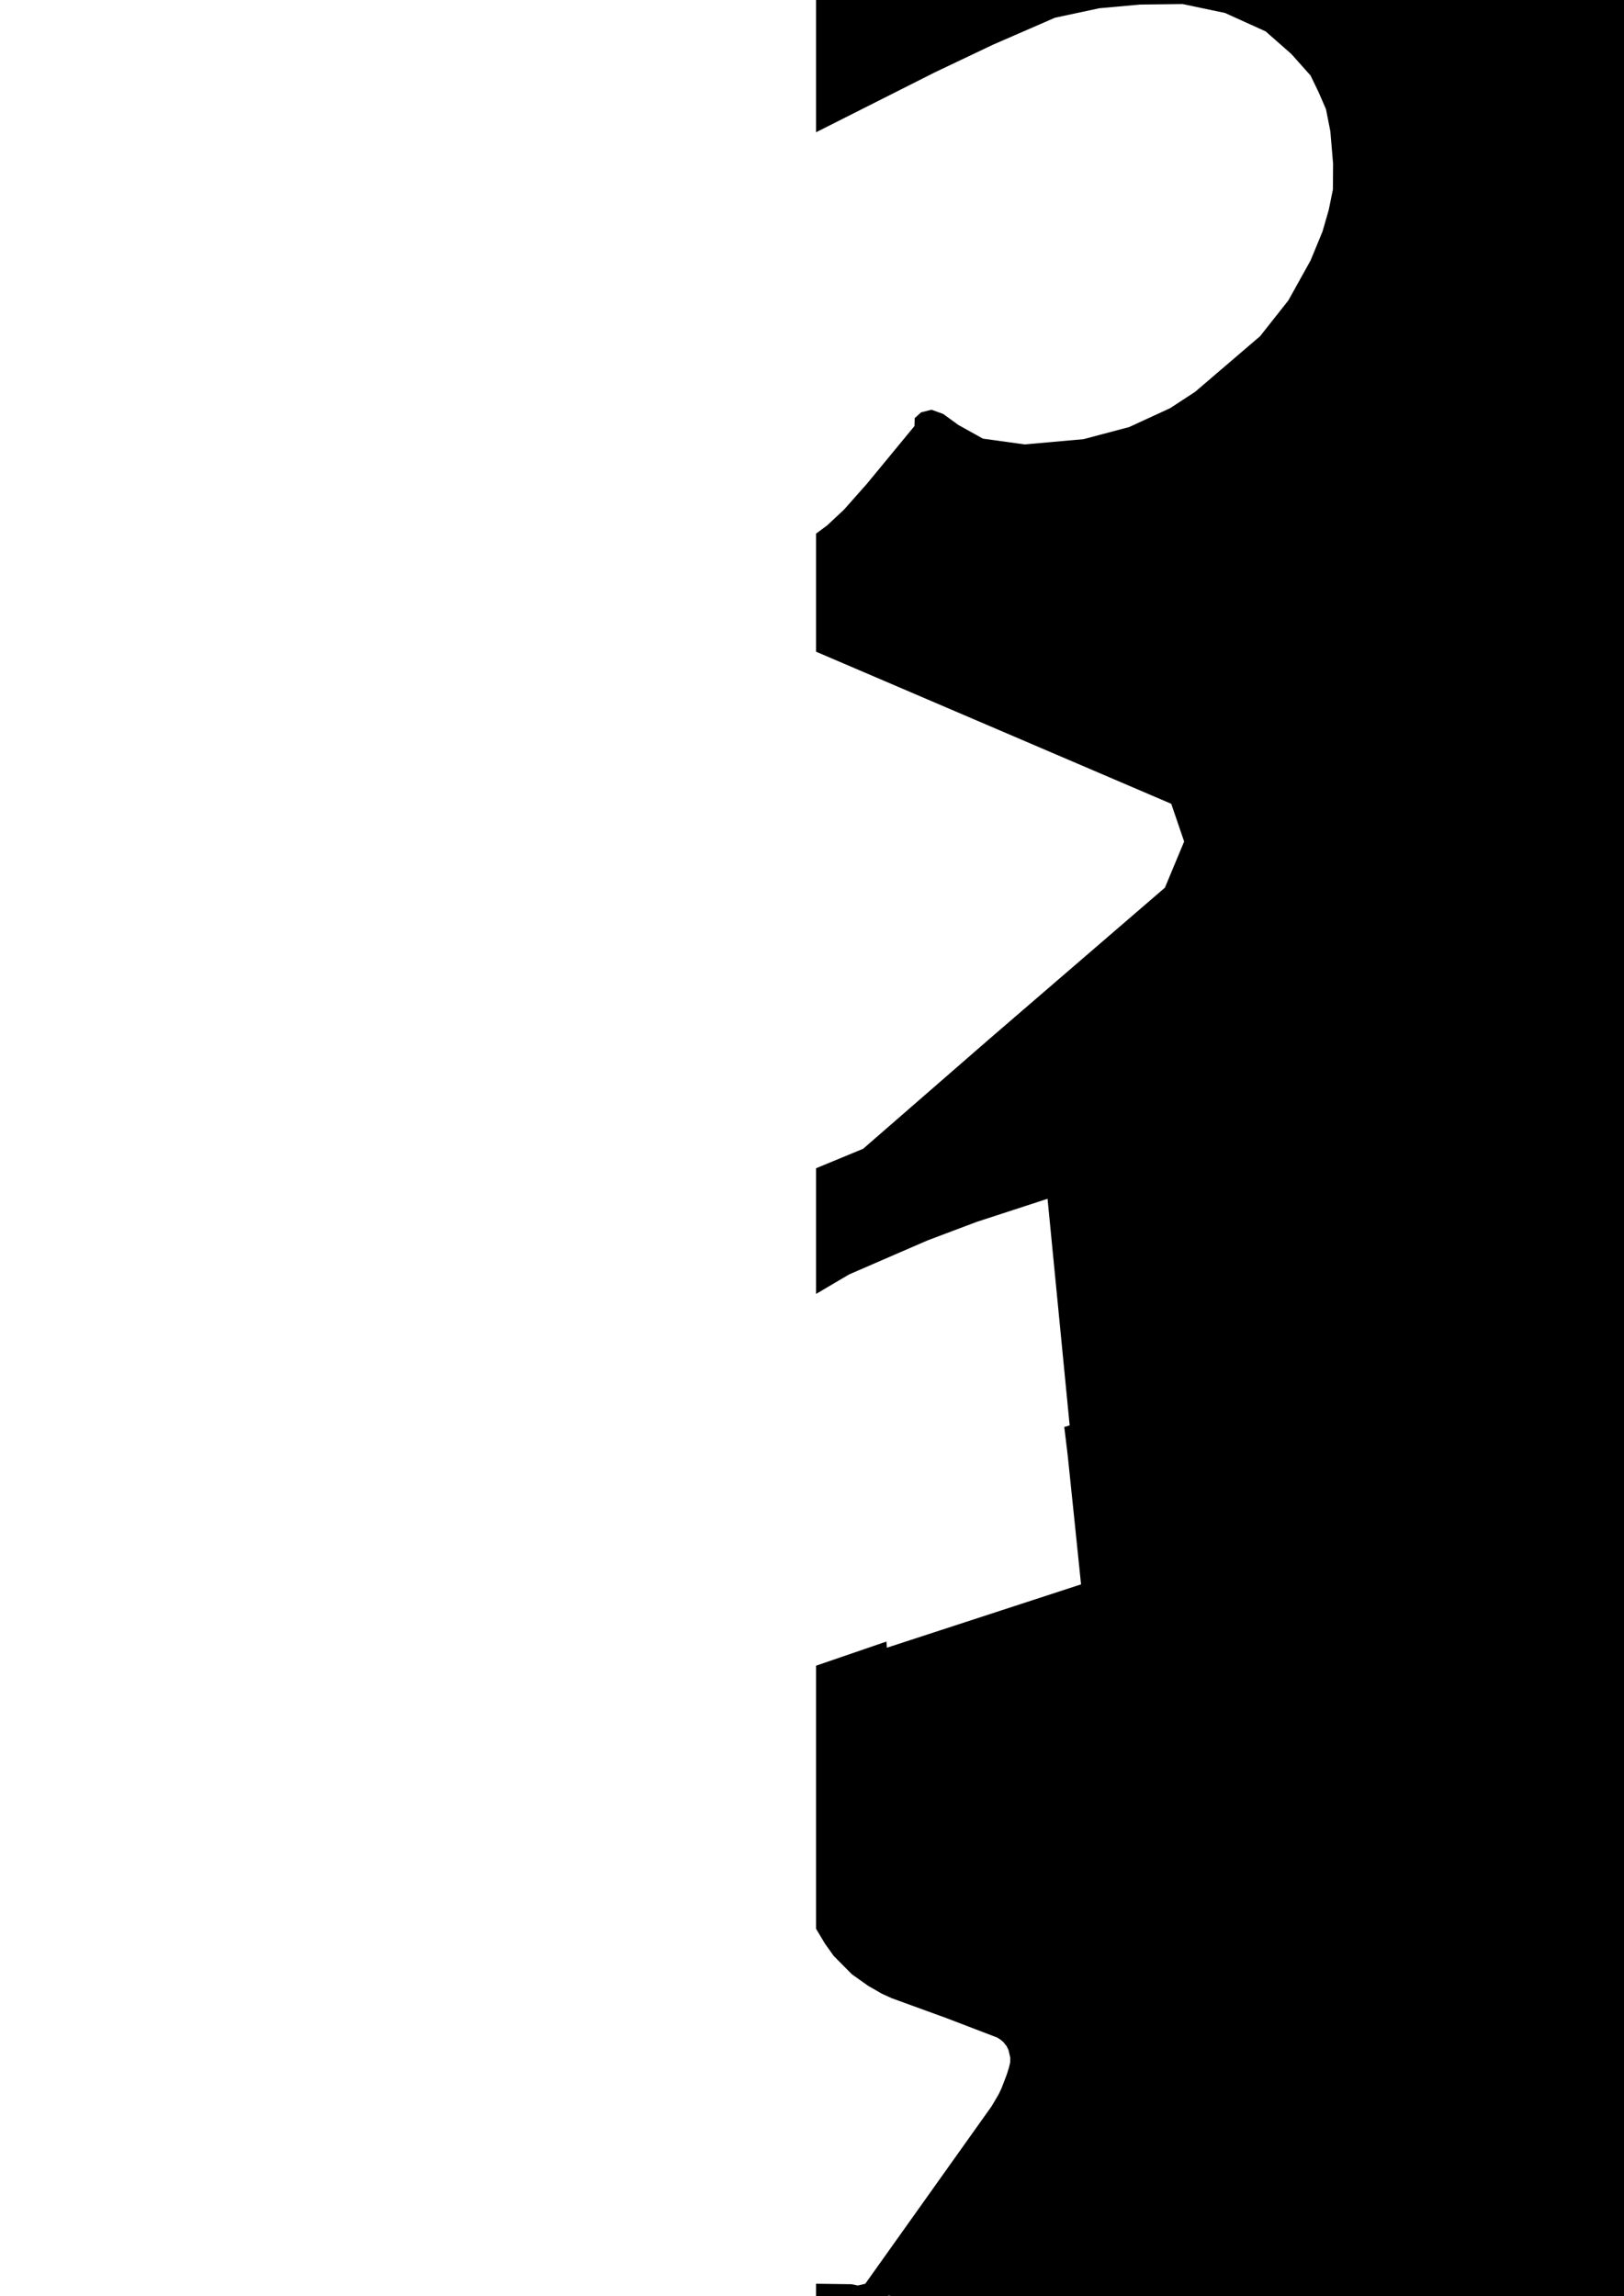 <svg xmlns="http://www.w3.org/2000/svg" version="1.1" width="800px" height="1131px">
  <polygon class="bin" points="800.0,1131.0 800.0,0.0 402.0,0.0 402.0,65.148 460.497,35.643 489.341,21.93 519.696,8.726 541.503,4.07 561.577,2.255 582.561,2.0 603.465,6.395 623.461,15.459 636.118,26.586 645.589,37.197 649.473,45.223 653.189,53.764 655.339,64.63 656.695,80.681 656.602,93.363 654.536,103.458 651.469,114.07 645.594,128.305 634.658,147.974 620.752,165.579 588.706,193.012 576.422,201.038 556.214,210.356 533.715,216.312 504.757,218.898 484.198,216.05 472.104,209.318 464.621,203.885 458.866,201.815 453.719,203.108 450.593,205.955 450.483,209.84 445.246,216.197 434.526,229.21 427.023,238.312 415.788,250.993 407.487,258.758 402.0,262.839 402.0,320.991 576.966,395.904 583.323,414.492 573.846,437.219 486.939,512.109 465.067,531.137 425.189,565.825 402.0,575.418 402.0,637.312 418.315,627.694 456.947,610.941 478.431,602.849 481.208,601.804 499.277,595.915 516.034,590.451 526.923,702.051 524.272,702.879 525.939,716.632 526.19,719.039 529.149,747.494 532.532,780.369 436.89,811.575 436.664,808.532 402.0,820.423 402.0,949.999 406.337,957.264 410.68,963.371 419.664,972.434 427.702,978.133 434.484,982.024 439.28,984.208 466.092,993.958 491.323,1003.619 492.995,1004.721 494.314,1005.867 495.844,1007.778 496.822,1009.79 497.68,1013.579 497.638,1015.738 497.006,1018.444 495.929,1021.851 494.64,1025.22 493.372,1028.525 492.009,1031.404 490.367,1034.225 488.513,1037.371 426.255,1124.84 422.581,1125.706 419.485,1125.075 402.0,1124.844 402.0,1131.0 436.625,1131.0 437.891,1130.706 439.725,1131.0 800.0,1131.0 "/>
  <polygon  points="1.0,1152.933 72.355,1153.194 75.699,1140.919 118.722,1132.0 112.634,1172.192 89.574,1245.974 83.24,1268.072 18.561,1263.844 1.0,1152.933 "/>
  <polygon  points="118.722,1132.0 "/>
  <polygon  points="118.722,1132.0 "/>
  <polygon  points="120.455,1137.087 118.722,1134.878 121.585,1132.796 122.655,1132.0 124.411,1134.152 120.455,1137.087 "/>
  <polygon  points="131.392,1138.501 124.411,1134.636 126.811,1132.0 133.835,1135.795 131.392,1138.501 "/>
  <polygon  points="133.835,1133.923 135.151,1132.745 135.965,1132.0 144.628,1139.386 143.924,1140.029 142.368,1141.423 133.835,1133.923 "/>
  <polygon  points="145.767,1167.634 144.628,1167.844 147.672,1132.217 148.813,1132.0 145.767,1167.634 "/>
  <polygon  points="148.813,1134.388 152.603,1132.0 157.689,1140.515 153.899,1142.904 148.813,1134.388 "/>
  <polygon  points="167.893,1137.876 168.551,1138.341 164.925,1141.702 157.689,1136.291 159.5,1132.0 160.262,1132.611 167.893,1137.876 "/>
  <polygon  points="169.881,1132.0 180.004,1132.388 191.293,1132.86 198.447,1133.503 204.308,1134.4 214.034,1136.565 216.006,1136.96 226.875,1140.443 236.082,1143.767 242.597,1147.097 249.148,1150.134 252.644,1151.974 250.296,1154.814 252.546,1156.005 248.096,1160.895 246.524,1159.602 246.045,1160.061 246.45,1163.442 251.434,1165.333 297.893,1198.781 298.401,1200.048 298.034,1202.155 297.129,1205.256 296.28,1206.733 289.869,1210.178 261.789,1215.883 219.004,1226.294 214.206,1228.968 209.997,1224.046 199.503,1197.303 185.406,1163.238 178.92,1146.352 178.333,1141.984 170.852,1141.634 168.551,1141.704 169.881,1132.0 "/>
  <polygon  points="298.401,1138.68 308.16,1137.629 309.213,1132.0 299.458,1133.057 298.401,1138.68 "/>
  <polygon  points="309.213,1144.36 312.397,1143.94 314.338,1143.679 315.812,1134.203 316.156,1132.0 314.089,1132.28 311.047,1132.681 309.213,1144.36 "/>
  <polygon  points="326.54,1135.006 327.14,1136.057 327.803,1137.191 319.156,1142.668 316.156,1137.363 324.808,1132.0 326.54,1135.006 "/>
  <polygon  points="327.803,1140.658 332.892,1143.682 340.966,1134.839 335.515,1132.0 327.803,1140.658 "/>
  <polygon  points="352.665,1132.0 349.608,1134.515 342.256,1132.484 340.966,1134.808 344.753,1135.973 343.54,1139.297 348.957,1143.454 353.914,1138.73 350.995,1136.552 354.344,1133.299 353.556,1132.7 352.665,1132.0 "/>
  <polygon  points="366.758,1139.044 358.454,1144.476 354.344,1137.248 362.871,1132.0 366.758,1139.044 "/>
  <polygon  points="371.135,1132.0 382.351,1138.857 378.801,1143.722 369.605,1138.526 366.758,1136.24 371.135,1132.0 "/>
  <polygon  points="391.424,1132.0 384.48,1139.539 382.351,1141.831 387.937,1145.346 388.705,1144.518 397.032,1135.477 392.863,1132.891 391.424,1132.0 "/>
  <polygon  points="485.873,1133.891 487.108,1135.522 499.363,1179.075 498.713,1180.228 497.762,1180.98 465.626,1195.442 439.223,1207.377 399.779,1225.062 397.032,1215.363 404.803,1192.869 405.431,1191.723 406.568,1190.679 429.098,1180.668 430.158,1179.521 430.614,1178.241 424.486,1155.525 476.539,1132.108 478.89,1132.0 481.823,1132.21 484.094,1132.898 485.873,1133.891 "/>
  <polygon  points="516.838,1137.036 515.698,1132.0 499.363,1139.106 500.611,1143.951 516.838,1137.036 "/>
  <polygon  points="516.838,1140.075 517.594,1135.572 524.377,1134.732 524.615,1133.325 535.332,1132.0 534.341,1137.916 516.838,1140.075 "/>
  <polygon  points="535.332,1145.146 537.646,1147.005 538.618,1147.839 554.663,1135.215 550.409,1132.0 535.332,1145.146 "/>
  <polygon  points="556.424,1133.242 559.903,1132.809 564.772,1132.172 566.055,1132.0 564.24,1142.544 559.397,1143.162 554.663,1143.747 556.424,1133.242 "/>
  <polygon  points="577.517,1132.0 574.544,1144.003 566.055,1144.499 569.02,1132.503 577.517,1132.0 "/>
  <polygon  points="592.791,1138.802 593.282,1135.726 593.633,1134.07 593.958,1132.0 578.576,1134.019 578.353,1135.452 577.517,1140.809 592.791,1138.802 "/>
  <polygon  points="593.958,1140.123 599.09,1148.972 603.701,1146.598 603.326,1141.804 605.909,1135.673 606.24,1134.636 608.307,1133.681 607.797,1132.0 601.593,1133.744 601.296,1135.476 599.038,1137.093 594.436,1138.837 593.958,1140.123 "/>
  <polygon  points="623.567,1145.632 618.996,1149.191 613.411,1143.703 609.077,1136.603 608.307,1134.655 614.022,1132.0 616.723,1136.871 620.28,1141.85 623.567,1145.632 "/>
  <polygon  points="667.28,1132.0 714.602,1186.888 664.347,1221.708 634.093,1242.624 623.567,1202.76 636.809,1197.021 651.331,1190.722 666.209,1184.271 673.898,1180.94 660.025,1135.802 667.28,1132.0 "/>
  <polygon  points="729.495,1137.558 728.254,1138.908 720.628,1146.262 714.602,1141.589 716.131,1140.118 714.604,1138.934 721.706,1132.0 724.364,1134.063 726.762,1135.616 729.495,1137.558 "/>
  <polygon  points="731.503,1134.446 735.395,1132.0 742.178,1143.432 743.443,1145.559 731.949,1152.782 729.875,1149.292 729.495,1148.648 737.102,1143.872 735.75,1141.592 734.287,1139.133 732.981,1136.923 731.503,1134.446 "/>
  <polygon  points="753.789,1150.687 751.654,1156.761 750.673,1155.659 748.268,1152.686 744.445,1145.192 743.638,1140.926 743.443,1136.272 748.569,1132.0 748.505,1134.394 748.618,1137.113 748.957,1139.564 749.794,1142.41 750.909,1145.708 753.789,1150.687 "/>
  <polygon  points="753.789,1135.776 763.583,1132.0 765.78,1143.526 755.985,1147.321 753.789,1135.776 "/>
  <polygon  points="766.872,1135.783 765.78,1140.368 784.947,1139.114 785.326,1137.521 785.774,1135.643 786.201,1133.866 786.646,1132.0 771.446,1132.993 770.844,1135.522 766.872,1135.783 "/>
  <polygon  points="7.75,1285.606 0.0,1272.377 7.489,1268.072 14.626,1281.148 7.75,1285.606 "/>
  <polygon  points="33.187,1268.072 34.95,1271.148 36.299,1273.505 18.594,1284.517 15.626,1279.007 20.603,1275.912 33.187,1268.072 "/>
  <polygon  points="36.299,1272.86 54.848,1268.072 54.842,1275.572 38.372,1279.972 36.299,1272.86 "/>
  <polygon  points="54.848,1312.848 61.689,1300.941 87.557,1307.41 97.84,1289.034 70.297,1282.564 77.956,1268.072 147.816,1284.634 122.551,1329.155 54.848,1312.848 "/>
  <polygon  points="150.764,1268.072 147.816,1270.485 150.413,1272.713 153.575,1275.437 161.548,1285.681 164.84,1289.908 167.548,1288.004 168.508,1282.415 163.077,1278.162 161.748,1277.373 162.313,1276.921 150.764,1268.072 "/>
  <polygon  points="174.134,1292.074 177.029,1268.072 172.353,1268.817 170.603,1269.097 169.43,1278.822 170.23,1278.694 168.508,1292.972 174.134,1292.074 "/>
  <polygon  points="183.674,1268.499 184.579,1268.384 185.084,1268.32 185.693,1268.237 187.026,1268.072 184.972,1281.89 182.527,1297.893 177.029,1298.651 178.274,1290.933 179.925,1290.717 180.279,1288.532 178.628,1288.749 179.865,1281.088 181.372,1280.897 181.687,1278.968 179.799,1279.21 180.765,1273.224 182.959,1272.937 183.674,1268.499 "/>
  <polygon  points="218.51,1271.924 188.572,1294.514 187.026,1292.667 199.684,1283.117 199.023,1282.334 198,1281.118 215.287,1268.072 216.315,1269.307 218.51,1271.924 "/>
  <polygon  points="228.456,1282.474 233.247,1268.257 222.228,1268.072 218.51,1279.106 221.358,1279.151 220.282,1282.34 228.456,1282.474 "/>
  <polygon  points="247.349,1268.199 240.661,1268.072 233.247,1291.152 239.497,1291.477 247.349,1268.199 "/>
  <polygon  points="259.623,1268.072 256.525,1285.397 247.349,1286.454 250.44,1269.129 259.623,1268.072 "/>
  <polygon  points="278.362,1277.866 279.173,1268.072 274.028,1269.326 273.793,1275.637 271.694,1278.191 271.884,1275.746 260.443,1277.433 259.886,1283.84 259.623,1285.693 269.962,1284.228 278.362,1277.866 "/>
  <polygon  points="313.772,1336.969 339.721,1271.225 306.203,1268.072 279.173,1334.351 313.772,1336.969 "/>
  <polygon  points="348.03,1286.107 359.985,1274.845 357.426,1273.197 354.086,1276.316 351.312,1274.037 354.647,1270.918 350.697,1268.072 348.361,1270.472 344.179,1274.438 339.721,1278.761 348.03,1286.107 "/>
  <polygon  points="378.997,1268.072 379.811,1276.586 360.626,1282.387 359.985,1274.281 378.997,1268.072 "/>
  <polygon  points="381.671,1282.296 379.811,1289.574 380.543,1290.675 390.863,1282.895 393.778,1280.666 394.133,1280.399 397.137,1278.036 397.475,1277.744 400.244,1275.579 404.854,1272.077 401.432,1268.976 400.252,1268.072 386.435,1278.654 381.671,1282.296 "/>
  <polygon  points="424.544,1293.623 417.981,1294.298 413.585,1291.025 408.1,1283.862 405.474,1275.006 404.854,1268.072 411.232,1271.478 411.765,1277.049 415.735,1284.002 420.687,1289.42 424.544,1293.623 "/>
  <polygon  points="432.067,1268.072 444.986,1274.393 441.046,1279.034 429.514,1283.503 428.387,1278.187 425.213,1279.282 424.544,1275.66 425.451,1273.973 432.067,1268.072 "/>
  <polygon  points="446.69,1270.53 444.986,1279.845 464.429,1277.515 465.892,1268.072 446.69,1270.53 "/>
  <polygon  points="487.449,1272.682 485.25,1275.082 481.76,1278.89 476.418,1284.71 473.708,1287.67 473.4,1288.002 465.892,1283.379 466.392,1282.838 468.911,1280.087 477.743,1270.46 479.933,1268.072 485.254,1271.338 487.449,1272.682 "/>
  <polygon  points="487.449,1292.089 487.543,1296.037 494.323,1294.381 500.156,1291.484 506.145,1285.276 509.855,1277.826 509.858,1270.791 508.317,1268.072 503.539,1269.778 503.822,1272.624 504.271,1275.598 503.444,1279.087 502.421,1282.519 498.647,1285.62 494.962,1288.211 491.161,1290.281 487.449,1292.089 "/>
  <polygon  points="528.006,1269.798 509.858,1348.119 534.458,1346.393 552.606,1268.072 528.006,1269.798 "/>
  <polygon  points="559.707,1268.072 577.911,1280.119 574.527,1283.908 571.679,1281.864 570.69,1282.864 564.348,1278.037 559.323,1282.896 552.606,1278.005 555.095,1275.497 553.505,1274.357 559.707,1268.072 "/>
  <polygon  points="593.768,1268.072 588.362,1268.072 577.911,1297.856 584.851,1297.595 588.035,1287.796 592.727,1273.356 593.768,1268.072 "/>
  <polygon  points="609.959,1268.072 614.806,1277.038 612.822,1278.254 600.802,1286.29 598.744,1287.659 593.768,1278.904 609.959,1268.072 "/>
  <polygon  points="631.733,1268.072 638.69,1274.063 620.835,1290.045 614.806,1287.161 627.99,1271.548 631.733,1268.072 "/>
  <polygon  points="638.69,1273.511 643.758,1268.072 649.51,1268.454 654.015,1285.56 648.398,1284.783 643.841,1290.355 638.69,1273.511 "/>
  <polygon  points="669.542,1285.436 655.223,1283.571 658.945,1275.541 654.015,1274.904 655.982,1270.664 662.6,1271.523 664.201,1268.072 666.439,1268.365 665.88,1269.568 671.25,1270.262 667.922,1277.445 672.939,1278.101 669.542,1285.436 "/>
  <polygon  points="673.928,1271.594 672.939,1275.473 710.549,1273.46 711.63,1268.072 674.288,1269.728 673.928,1271.594 "/>
  <polygon  points="711.63,1278.042 713.287,1280.175 714.461,1281.391 715.595,1282.569 718.819,1286.549 721.294,1284.69 721.044,1284.397 722.774,1283.098 723.004,1283.372 731.603,1276.916 732.343,1277.813 737.75,1273.751 734.9,1270.281 729.39,1274.42 724.682,1268.072 711.63,1278.042 "/>
  <polygon  points="32.956,1365.304 27.974,1393.001 22.936,1397.655 3.15,1400.628 1.229,1400.304 0.0,1398.686 3.862,1377.739 5.579,1373.664 7.307,1369.977 10.318,1365.775 13.664,1361.827 17.338,1358.402 21.16,1355.365 25.164,1353.098 29.096,1351.481 34.049,1350.385 39.121,1349.8 44.178,1349.475 49.145,1349.22 53.736,1349.475 58.379,1349.8 72.452,1348.119 75.524,1348.768 78.564,1350.188 80.387,1352.13 81.838,1354.588 81.278,1358.383 78.503,1358.765 69.19,1359.923 69.786,1356.377 50.271,1358.809 49.504,1363.368 39.797,1364.571 32.956,1365.304 "/>
  <polygon  points="108.029,1348.119 106.151,1357.646 82.838,1360.818 84.255,1352.5 92.697,1350.297 107.189,1348.24 108.029,1348.119 "/>
  <polygon  points="116.23,1377.831 123.256,1374.66 115.374,1348.119 108.029,1351.704 116.23,1377.831 "/>
  <polygon  points="123.256,1357.353 133.871,1348.119 145.127,1359.168 134.5,1368.192 123.256,1357.353 "/>
  <polygon  points="145.127,1357.384 159.911,1348.119 164.197,1355.353 168.288,1352.787 170.003,1355.678 151.269,1367.439 145.127,1357.384 "/>
  <polygon  points="196.221,1351.5 191.5,1361.108 170.003,1357.727 174.729,1348.119 196.221,1351.5 "/>
  <polygon  points="208.734,1348.119 219.033,1355.525 220.504,1356.582 200.474,1376.668 196.221,1373.611 210.264,1359.524 202.75,1354.124 208.734,1348.119 "/>
  <polygon  points="243.079,1348.119 238.125,1349.87 220.504,1378.982 223.03,1382.026 229.065,1377.95 244.539,1350.125 243.079,1348.119 "/>
  <polygon  points="265.005,1349.756 265.263,1348.119 254.274,1349.08 244.539,1366.186 262.622,1364.015 263.664,1357.761 264.296,1354.003 265.005,1349.756 "/>
  <polygon  points="265.263,1424.831 269.913,1424.653 278.605,1424.309 284.633,1424.073 298.084,1375.469 301.515,1363.055 293.825,1348.119 285.624,1348.622 265.263,1424.831 "/>
  <polygon  points="316.844,1348.119 326.625,1356.825 303.187,1376.912 301.515,1375.448 316.844,1348.119 "/>
  <polygon  points="342.877,1371.639 341.949,1375.798 326.625,1377.983 326.895,1376.072 330.311,1352.189 330.588,1350.259 345.627,1348.119 345.79,1352.399 337.776,1353.532 337.552,1354.704 333.053,1355.265 331.401,1366.13 337.63,1365.27 336.475,1372.486 342.877,1371.639 "/>
  <polygon  points="345.79,1362.605 346.036,1365.356 377.994,1354.811 377.68,1352.06 374.908,1350.742 372.859,1349.768 369.143,1350.933 368.813,1348.119 353.641,1353.162 353.986,1355.913 349.914,1357.25 348.171,1359.396 345.79,1362.605 "/>
  <polygon  points="379.248,1380.553 381.622,1377.948 377.994,1375.745 403.176,1348.119 408.693,1351.468 381.137,1381.699 379.248,1380.553 "/>
  <polygon  points="419.099,1369.755 408.693,1363.368 412.997,1358.784 421.607,1349.38 422.747,1348.119 428.099,1351.366 433.058,1354.429 419.099,1369.755 "/>
  <polygon  points="435.903,1350.004 435.725,1350.271 433.058,1367.395 447.788,1365.281 449.888,1351.704 450.327,1348.119 446.364,1348.616 440.64,1349.38 435.903,1350.004 "/>
  <polygon  points="462.079,1348.119 460.414,1349.411 450.327,1358.077 452.333,1359.293 457.618,1362.585 466.363,1367.774 475.586,1357.427 462.079,1348.119 "/>
  <polygon  points="499.841,1354.416 500.276,1354.683 486.285,1370.029 475.586,1363.451 489.568,1348.119 499.841,1354.416 "/>
  <polygon  points="505.968,1364.153 534.798,1348.119 541.224,1361.192 541.801,1362.262 538.334,1378.595 542.171,1378.347 540.209,1386.561 507.457,1389.535 500.276,1390.184 503.726,1372.495 505.968,1364.153 "/>
  <polygon  points="555.583,1348.119 567.7,1359.04 562.806,1363.364 561.878,1362.53 558.427,1365.587 556.698,1364.026 551.636,1368.503 542.171,1359.976 555.583,1348.119 "/>
  <polygon  points="570.194,1350.335 567.7,1364.285 586.981,1362.07 589.476,1348.119 570.194,1350.335 "/>
  <polygon  points="606.612,1368.993 595.27,1374.241 589.476,1353.156 600.762,1348.119 606.612,1368.993 "/>
  <polygon  points="622.182,1348.119 606.612,1365.324 613.666,1369.31 615.247,1367.578 619.007,1369.895 632.7,1354.601 622.182,1348.119 "/>
  <polygon  points="635.053,1355.252 632.7,1369.952 652.961,1361.984 655.509,1348.119 635.053,1355.252 "/>
  <polygon  points="676.165,1350.188 655.509,1386.961 655.997,1386.75 662.703,1385.069 663.217,1385.057 663.745,1385.197 663.87,1385.687 684.639,1348.119 676.165,1350.188 "/>
  <polygon  points="699.159,1365.658 700.85,1365.531 704.789,1348.119 688.584,1349.342 686.098,1360.296 684.639,1366.753 688.127,1366.492 699.159,1365.658 "/>
  <polygon  points="742.468,1348.119 744.865,1357.039 730.576,1363.571 729.462,1359.204 713.814,1366.182 705.963,1369.926 704.789,1364.342 742.468,1348.119 "/>
  <polygon  points="0.0,1460.195 0.763,1461.201 5.613,1468.351 57.433,1451.459 54.508,1424.831 0.0,1460.195 "/>
  <polygon  points="72.549,1425.016 78.149,1424.831 64.028,1475.722 58.433,1475.906 72.549,1425.016 "/>
  <polygon  points="91.958,1424.831 78.149,1440.789 90.177,1447.462 103.986,1431.504 91.958,1424.831 "/>
  <polygon  points="105.204,1432.248 110.764,1438.768 116.344,1445.371 122.078,1452.094 123,1453.17 128.738,1449 130.83,1447.364 111.96,1424.831 109.308,1426.836 103.986,1430.892 105.059,1432.083 105.204,1432.248 "/>
  <polygon  points="130.83,1444.296 138.201,1450.281 161.964,1427.25 156.941,1426.206 150.337,1424.831 130.83,1444.296 "/>
  <polygon  points="181.207,1424.831 177.158,1425.481 163.3,1444.811 169.812,1446.754 161.964,1458.562 166.367,1459.664 175.289,1447.34 179.742,1446.499 181.207,1424.831 "/>
  <polygon  points="181.207,1438.942 201.597,1447.933 206.172,1441.654 198.423,1438.356 204.922,1430.199 192.387,1424.831 181.207,1438.942 "/>
  <polygon  points="207.765,1427.352 211.717,1426.671 225.379,1424.831 224.885,1425.187 224.772,1425.639 224.856,1426.028 225.295,1426.187 229.089,1425.671 228.152,1436.258 217.303,1442.618 214.621,1443.038 212.126,1443.261 212.585,1440.453 211.335,1440.001 210.529,1439.135 206.172,1439.785 207.765,1427.352 "/>
  <polygon  points="229.089,1439.269 236.095,1451.108 247.023,1444.574 269.647,1429.716 267.083,1426.015 266.27,1424.831 265.161,1425.506 265.257,1426.964 264.143,1428.365 261.09,1430.595 251.229,1436.67 250.903,1436.103 250.579,1435.53 245.496,1438.696 243.633,1437.868 240.759,1432.875 240.346,1432.155 229.089,1439.269 "/>
  <polygon  points="346.294,1437.146 345.888,1434.3 344.534,1424.831 269.647,1451.366 269.784,1454.518 291.205,1458.052 291.982,1456.238 295.137,1455.002 346.294,1437.146 "/>
  <polygon  points="375.251,1430.594 364.185,1437.153 348.169,1444.087 346.294,1431.759 349.879,1430.174 350.093,1427.728 365.54,1424.831 366.025,1428.028 373.831,1425.213 375.251,1430.594 "/>
  <polygon  points="377.92,1424.831 375.251,1443.979 387.243,1442.375 391.585,1441.731 391.738,1441.464 397.427,1426.334 397.729,1425.544 377.92,1424.831 "/>
  <polygon  points="400.826,1426.964 397.729,1445.073 416.066,1442.487 419.092,1424.831 400.826,1426.964 "/>
  <polygon  points="434.021,1424.977 440.129,1426.028 428.064,1461.142 423.878,1459.429 421.115,1463.147 419.092,1463.083 423.466,1446.666 427.3,1436.856 432.232,1424.831 434.021,1424.977 "/>
  <polygon  points="467.664,1437.97 469.69,1427.372 450.004,1429.945 448.235,1424.831 442.695,1425.551 440.129,1442.409 448.005,1440.556 467.664,1437.97 "/>
  <polygon  points="472.228,1449.217 491.637,1445.174 495.377,1444.423 495.69,1424.831 489.184,1430.026 479.46,1434.413 480.283,1437.081 469.69,1442.073 472.228,1449.217 "/>
  <polygon  points="502.289,1424.831 501.471,1429.371 495.69,1461.385 498.743,1460.996 516.18,1440.819 514.817,1439.412 502.289,1424.831 "/>
  <polygon  points="550.118,1424.831 548.175,1435.541 516.18,1439.139 518.129,1428.429 550.118,1424.831 "/>
  <polygon  points="553.503,1430.022 550.118,1443.392 552.081,1452.214 558.159,1458.188 566.765,1462.341 581.079,1452.863 580.097,1446.245 569.322,1426.385 562.41,1424.831 553.503,1430.022 "/>
  <polygon  points="592.966,1424.831 609.51,1436.419 597.623,1448.491 581.079,1436.903 592.966,1424.831 "/>
  <polygon  points="617.845,1448.301 609.51,1435.594 617.056,1430.595 625.751,1424.831 628.19,1428.569 633.179,1436.155 635.67,1439.944 623.098,1448.275 621.52,1445.868 617.845,1448.301 "/>
  <polygon  points="635.67,1438.228 652.548,1448.25 659.756,1440.361 664.343,1435.133 647.658,1424.831 643.046,1430.154 635.67,1438.228 "/>
  <polygon  points="664.343,1453.52 675.581,1424.831 684.03,1425.391 683.219,1427.461 686.773,1427.697 677.4,1451.628 676.346,1454.316 664.343,1453.52 "/>
  <polygon  points="702.414,1424.831 686.773,1440.657 699.713,1449.829 715.354,1434.002 702.414,1424.831 "/>
  <polygon  points="730.132,1424.831 715.354,1437.792 727.223,1449.275 731.499,1445.486 741.186,1436.9 744.443,1434.009 737.328,1427.85 735.512,1429.493 730.132,1424.831 "/>
  <polygon  points="746.132,1443.903 744.443,1435.523 771.834,1424.831 775.303,1442.075 770.879,1443.801 771.244,1445.622 767.866,1446.94 766.113,1438.235 753.248,1443.26 752.855,1441.279 746.132,1443.903 "/>
  <polygon  points="8.056,1503.688 4.465,1505.923 2.402,1502.363 0.0,1498.242 12.721,1490.332 35.93,1475.906 38.286,1479.957 40.395,1483.587 32.872,1487.587 29.863,1487.453 28.598,1490.205 8.056,1503.688 "/>
  <polygon  points="79.888,1475.906 83.975,1492.481 45.742,1508.711 41.395,1492.137 60.575,1484.05 79.888,1475.906 "/>
  <polygon  points="110.463,1475.906 115.924,1487.284 90.242,1499.018 87.355,1500.342 83.975,1489.671 104.425,1479.045 110.463,1475.906 "/>
  <polygon  points="136.644,1495.874 137.949,1496.664 136.714,1498.026 124.186,1511.831 118.157,1508.157 115.924,1506.8 120.378,1501.891 124.113,1497.772 128.544,1492.888 143.95,1475.906 147.074,1477.816 150.91,1480.153 145.824,1485.757 143.109,1488.749 136.644,1495.874 "/>
  <polygon  points="150.91,1497.816 169.899,1494.931 173.448,1476.091 170.209,1475.906 152.98,1478.925 152.497,1483.346 151.437,1492.995 150.91,1497.816 "/>
  <polygon  points="188.397,1502.886 173.448,1495.71 186.102,1475.906 194.192,1478.377 191.968,1481.854 200.222,1484.382 198.926,1486.413 197.48,1488.674 192.191,1496.952 188.397,1502.886 "/>
  <polygon  points="200.222,1498.866 209.845,1498.026 215.415,1496.084 221.754,1489.742 226.92,1475.906 211.011,1477.651 202.572,1485.54 200.222,1498.866 "/>
  <polygon  points="237.302,1478.065 234.158,1496.702 233.618,1499.587 226.92,1500.377 227.433,1504.841 247.295,1501.631 251.181,1475.906 237.302,1478.065 "/>
  <polygon  points="251.181,1486.064 273.714,1475.906 278.178,1491.07 255.639,1501.227 251.181,1486.064 "/>
  <polygon  points="278.178,1486.083 300.758,1475.906 305.236,1491.108 282.65,1501.285 278.178,1486.083 "/>
  <polygon  points="354.47,1475.906 317.715,1476.091 316.362,1479.76 311.962,1476.148 310.645,1476.148 309.996,1477.893 305.236,1494.071 325.673,1493.708 327.443,1488.084 350.584,1487.836 354.47,1475.906 "/>
  <polygon  points="354.47,1487.476 356.138,1498.472 390.266,1486.826 389.413,1481.529 388.501,1475.906 354.47,1487.476 "/>
  <polygon  points="390.266,1489.21 392.041,1491.196 410.973,1498.647 419.92,1491.477 418.063,1489.057 420.952,1486.872 411.34,1475.906 408.424,1478.192 406.586,1476.059 390.266,1489.21 "/>
  <polygon  points="431.875,1475.906 429.464,1476.683 427.428,1478.046 425.443,1480.115 421.197,1487.552 420.952,1488.979 421.483,1489.947 423.731,1491.437 461.912,1487.037 462.818,1483.089 458.817,1482.166 433.503,1476.288 431.875,1475.906 "/>
  <polygon  points="478.754,1475.906 492.589,1489.521 476.652,1502.918 462.818,1489.304 478.754,1475.906 "/>
  <polygon  points="495.372,1478.714 492.589,1495.034 503.521,1493.709 502.976,1496.918 515.153,1495.441 518.485,1475.906 495.372,1478.714 "/>
  <polygon  points="526.952,1475.906 539.831,1481.255 541.062,1479.593 542.906,1480.484 544.642,1481.325 542.786,1484.725 545.246,1485.807 544.283,1488.838 543.729,1491.805 543.983,1494.689 518.485,1499.605 518.981,1495.345 520.847,1488.984 521.32,1487.775 522.914,1483.712 525.092,1478.58 526.952,1475.906 "/>
  <polygon  points="545.246,1500.089 548.554,1479.123 560.048,1477.62 560.14,1477.034 568.75,1475.906 565.343,1497.465 564.41,1497.586 545.246,1500.089 "/>
  <polygon  points="641.152,1479.206 639.383,1484.811 568.75,1482.155 570.951,1475.906 641.152,1479.206 "/>
  <polygon  points="641.152,1501.654 661.923,1479.994 668.239,1475.906 670.703,1477.339 681.226,1483.808 683.974,1485.489 674.516,1494.154 670.645,1496.675 666.324,1499.069 662.439,1500.75 658.141,1501.979 653.289,1502.756 649.052,1503.138 644.22,1502.756 641.152,1501.654 "/>
  <polygon  points="717.108,1490.01 701.154,1507.737 695.487,1490.398 697.742,1487.686 683.974,1480.051 687.662,1475.906 701.851,1483.541 706.634,1479.014 715.568,1483.413 717.108,1490.01 "/>
  <polygon  points="748.108,1490.007 749.492,1475.906 723.434,1481.154 718.404,1478.588 717.108,1495.618 748.108,1490.007 "/>
  <polygon  points="794.684,1475.906 784.225,1482.888 782.603,1480.486 749.492,1502.189 752.436,1511.445 787.93,1487.837 790.511,1484.168 796.551,1480.04 794.684,1475.906 "/>
  <polygon  points="1.985,1516.587 0.0,1528.68 37.612,1523.923 39.597,1511.831 1.985,1516.587 "/>
  <polygon  points="43.477,1514.995 40.597,1531.909 43.977,1531.585 44.724,1532.75 44.503,1534.749 59.782,1533.202 60.454,1530.229 62.69,1528.682 63.514,1528.529 64.468,1528.357 67.017,1511.831 43.477,1514.995 "/>
  <polygon  points="96.386,1513.773 77.846,1551.558 67.017,1549.616 85.136,1511.831 96.386,1513.773 "/>
  <polygon  points="113.751,1539.568 129.264,1525.766 111.701,1511.831 96.386,1525.798 113.751,1539.568 "/>
  <polygon  points="155.7,1540.669 134.148,1536.287 129.264,1535.3 141.896,1511.831 151.054,1513.697 152.659,1514.022 154.27,1514.346 146.404,1528.804 160.289,1531.708 158.064,1536.052 155.7,1540.669 "/>
  <polygon  points="176.577,1511.831 160.289,1545.218 176.185,1546.773 189.44,1513.423 176.577,1511.831 "/>
  <polygon  points="189.44,1532.986 218.944,1535.234 229.748,1512.518 219.434,1511.831 189.44,1532.986 "/>
  <polygon  points="229.748,1531.153 265.505,1525.141 267.181,1511.831 231.868,1517.231 229.748,1531.153 "/>
  <polygon  points="269.63,1515.352 267.181,1529.977 282.567,1528.067 282.23,1530.079 295.529,1528.43 295.941,1525.953 305.72,1524.737 306.536,1519.892 296.476,1521.14 298.037,1511.831 269.63,1515.352 "/>
  <polygon  points="322.937,1511.831 318.871,1512.378 314.384,1512.989 308.382,1548.747 306.536,1557.145 318.286,1556.127 320.77,1548.308 316.93,1548.308 318.23,1545.525 320.32,1543.781 322.837,1542.227 325.978,1541.578 328.564,1541.775 330.489,1542.743 331.102,1538.783 331.737,1534.657 327.156,1536.987 325.024,1537.114 322.712,1536.923 320.481,1535.822 319.613,1532.396 321.367,1521.553 322.937,1511.831 "/>
  <polygon  points="339.745,1511.831 331.737,1517.307 357.765,1548.602 352.095,1556.04 354.788,1558.543 359.1,1554.219 364.962,1552.06 369.04,1552.009 369.958,1549.035 366.326,1548.748 364.93,1547.742 367.588,1545.723 339.745,1511.831 "/>
  <polygon  points="369.958,1550.105 388.677,1547.972 392.871,1524.654 413.074,1522.356 414.969,1511.831 406.93,1512.747 405.931,1518.319 385.776,1520.611 382.948,1536.319 372.219,1537.542 369.958,1550.105 "/>
  <polygon  points="417.669,1511.831 445.999,1512.996 443.362,1529.683 423.103,1532.301 423.999,1526.709 414.969,1527.875 417.669,1511.831 "/>
  <polygon  points="473.987,1512.009 462.535,1511.831 445.999,1556.259 451.855,1556.431 457.127,1556.59 473.987,1512.009 "/>
  <polygon  points="478.265,1541.703 473.987,1519.065 492.975,1511.831 497.135,1534.316 478.265,1541.703 "/>
  <polygon  points="514.634,1511.831 497.135,1538.542 512.792,1543.515 530.775,1516.689 514.634,1511.831 "/>
  <polygon  points="561.718,1521.103 536.014,1547.946 530.775,1543.711 531.938,1533.63 536.063,1528.974 533.454,1526.866 547.224,1511.831 559.806,1519.887 561.718,1521.103 "/>
  <polygon  points="564.548,1516.619 583.725,1514.435 581.726,1527.418 590.002,1526.297 591.355,1524.756 593.521,1513.053 603.38,1511.831 600.465,1528.959 561.718,1533.855 564.548,1516.619 "/>
  <polygon  points="628.97,1511.831 641.187,1519.319 640.002,1520.592 627.591,1534.066 613.777,1549.233 603.38,1542.617 615.168,1529.844 613.537,1528.819 615.597,1526.463 628.97,1511.831 "/>
  <polygon  points="677.043,1518.116 652.334,1511.831 641.187,1530.706 650.265,1533.011 665.896,1536.991 677.043,1518.116 "/>
  <polygon  points="677.043,1517.193 718.749,1511.831 718.764,1511.831 716.454,1524.874 713.019,1525.345 712.404,1529.013 691.173,1532.172 685.402,1527.179 677.043,1517.193 "/>
  <polygon  points="749.953,1511.831 721.989,1515.423 718.764,1535.518 746.728,1531.926 749.953,1511.831 "/>
  <polygon  points="773.49,1541.668 753.334,1529.271 749.953,1527.188 763.964,1511.831 787.506,1526.31 783.384,1530.831 779.256,1535.351 775.175,1539.821 773.49,1541.668 "/>
  <polygon  points="8.989,1558.543 5.963,1561.415 4.468,1562.943 0.0,1567.877 27.637,1586.946 34.081,1579.904 34.724,1579.191 36.174,1577.707 31.162,1574.378 8.989,1558.543 "/>
  <polygon  points="77.28,1558.543 75.447,1570.1 57.649,1572.43 55.594,1585.407 42.129,1587.171 44.988,1569.119 37.174,1570.144 38.202,1563.662 77.28,1558.543 "/>
  <polygon  points="77.28,1566.127 84.177,1558.543 111.291,1575.232 115.945,1578.091 114.605,1579.587 102.25,1593.124 84.138,1582.07 90.964,1574.627 84.896,1570.864 77.28,1566.127 "/>
  <polygon  points="135.647,1590.793 134.198,1603.071 115.945,1606.198 122.348,1561.428 123.413,1561.04 133.352,1559.441 138.978,1558.543 136.771,1579.381 124.481,1581.546 124.258,1583.749 122.747,1584.017 121.678,1594.83 133.18,1592.799 133.337,1591.2 135.647,1590.793 "/>
  <polygon  points="151.407,1558.543 138.978,1584.804 157.243,1587.517 161.171,1586.358 173.019,1561.931 151.407,1558.543 "/>
  <polygon  points="187.687,1559.613 173.019,1646.005 180.466,1644.974 194.635,1558.543 187.687,1559.613 "/>
  <polygon  points="214.679,1558.543 196.936,1561.339 196.447,1565.459 195.185,1576.209 194.635,1580.916 205.254,1579.113 200.731,1621.031 207.204,1619.808 214.679,1558.543 "/>
  <polygon  points="251.566,1558.543 238.266,1569.386 234.032,1572.837 214.679,1588.615 220.33,1594.479 224.428,1591.143 226.663,1593.46 238.384,1583.903 243.17,1588.87 254.854,1579.344 250.35,1574.671 259.731,1567.024 251.566,1558.543 "/>
  <polygon  points="259.731,1585.133 291.394,1558.543 305.464,1572.465 284.948,1589.693 276.094,1580.93 264.941,1590.298 259.731,1585.133 "/>
  <polygon  points="305.464,1568.707 328.015,1558.543 332.48,1573.719 309.929,1583.883 305.464,1568.707 "/>
  <polygon  points="332.65,1596.561 332.48,1597.624 349.068,1595.465 355.64,1594.555 355.957,1592.421 359.691,1591.906 359.8,1591.218 359.955,1590.269 360.432,1587.251 358.36,1585.971 362.789,1558.543 349.502,1560.243 346.383,1579.545 343.669,1579.895 343.362,1581.799 334.832,1582.895 333.826,1589.123 332.65,1596.561 "/>
  <polygon  points="399.838,1586.26 405.245,1562.619 399.702,1558.543 394.522,1559.626 383.969,1570.077 368.179,1585.712 362.789,1591.049 399.838,1586.26 "/>
  <polygon  points="426.866,1558.543 441.129,1577.817 422.357,1583.968 422.807,1588.044 406.906,1593.284 405.245,1576.525 413.368,1573.806 412.228,1563.325 426.866,1558.543 "/>
  <polygon  points="446.24,1617.698 451.387,1617.43 464.794,1558.543 446.803,1559.791 441.129,1583.592 449.587,1582.815 445.996,1597.565 450.662,1597.597 446.24,1617.698 "/>
  <polygon  points="487.644,1618.875 494.315,1611.503 488.037,1607.74 484.969,1611.133 473.032,1603.983 506.149,1567.374 517.875,1574.403 514.968,1577.618 521.933,1581.788 530.315,1572.525 506.984,1558.543 464.794,1605.18 487.644,1618.875 "/>
  <polygon  points="542.569,1598.01 532.708,1598.501 530.315,1598.609 539.023,1561.791 544.479,1561.435 547.423,1558.543 568.958,1572.886 566.675,1575.548 559.846,1582.77 555.096,1580.006 547.812,1575.191 542.569,1598.01 "/>
  <polygon  points="603.058,1558.543 588.467,1582.675 581.306,1580.745 568.958,1601.171 590.53,1606.992 602.605,1587.019 595.043,1584.974 609.901,1560.39 603.058,1558.543 "/>
  <polygon  points="609.901,1597.247 654.036,1566.34 667.955,1558.543 670.226,1563.314 672.158,1567.378 657.826,1576.468 615.577,1605.821 612.252,1600.808 609.901,1597.247 "/>
  <polygon  points="684.191,1584.076 700.771,1569.44 688.745,1558.543 679.109,1567.046 672.158,1573.185 684.191,1584.076 "/>
  <polygon  points="744.79,1558.543 747.931,1574.253 703.468,1590.682 700.771,1575.475 718.979,1569.292 719.485,1568.432 744.79,1558.543 "/>
  <polygon  points="751.824,1563.669 747.931,1588.024 786.455,1583.025 790.368,1558.543 781.803,1559.657 780.291,1569.087 759.807,1571.749 761.295,1562.44 751.824,1563.669 "/>
  <polygon  points="14.34,1646.005 58.239,1666.572 52.588,1673.481 0.0,1663.726 14.34,1646.005 "/>
  <polygon  points="111.722,1657.383 112.534,1660.095 103.701,1677.26 82.425,1671.314 59.239,1660.484 64.611,1655.441 72.327,1660.344 79.049,1661.388 85.405,1656.67 92.597,1646.005 98.244,1651.048 111.722,1657.383 "/>
  <polygon  points="115.969,1677.391 129.426,1683.599 129.026,1684.185 139.067,1688.84 142.78,1687.834 138.763,1646.005 130.277,1648.788 112.534,1671.501 115.074,1672.73 113.512,1674.799 116.855,1676.353 115.969,1677.391 "/>
  <polygon  points="165.892,1683.691 184.543,1667.497 161.431,1646.005 142.78,1662.199 165.892,1683.691 "/>
  <polygon  points="184.543,1659.277 195.149,1646.4 198.881,1646.005 202.237,1647.827 229.178,1661.563 232.437,1663.111 234.462,1664.282 222.541,1679.051 184.543,1659.277 "/>
  <polygon  points="234.462,1668.252 241.93,1693.441 264.08,1683.416 252.986,1646.005 241.467,1651.222 245.092,1663.443 234.462,1668.252 "/>
  <polygon  points="270.132,1647.419 264.08,1682.713 274.298,1681.605 275.98,1671.093 273.461,1671.258 274.182,1665.693 275.309,1665.439 276.296,1659.033 277.586,1658.708 278.106,1655.824 279.872,1655.474 281.28,1646.005 270.132,1647.419 "/>
  <polygon  points="315.352,1646.751 296.5,1646.005 281.28,1687.99 300.133,1688.735 315.352,1646.751 "/>
  <polygon  points="355.612,1646.005 315.352,1687.125 328.183,1696.02 357.233,1666.355 353.803,1663.98 365.02,1652.525 355.612,1646.005 "/>
  <polygon  points="366.105,1653.144 365.626,1658.908 365.485,1660.589 365.02,1664.563 373.124,1663.251 385.849,1661.143 385.744,1663.155 382.871,1663.531 380.647,1685.203 381.235,1691.215 386.604,1687.852 393.951,1683.254 396.511,1661.786 392.906,1662.436 393.569,1656.074 394.849,1655.023 408.097,1652.756 420.686,1651.737 424.877,1649.234 424.95,1646.12 408.169,1649.253 406.841,1649.502 407.077,1646.005 394.976,1647.967 392.047,1648.489 366.105,1653.144 "/>
  <polygon  points="424.95,1698.222 436.654,1647.113 454.156,1646.005 444.055,1691.211 428.944,1696.573 428.94,1696.916 424.95,1698.222 "/>
  <polygon  points="491.013,1667.446 490.682,1646.687 467.06,1652.876 466.95,1646.005 454.156,1649.361 454.597,1676.991 491.013,1667.446 "/>
  <polygon  points="499.24,1646.005 491.013,1663.993 522.393,1668.909 524.458,1665.814 537.201,1667.884 545.366,1651.844 499.24,1646.005 "/>
  <polygon  points="545.366,1681.597 549.317,1686.366 568.903,1671.671 578.263,1682.959 606.128,1662.057 592.825,1646.005 545.366,1681.597 "/>
  <polygon  points="606.128,1679.216 630.5,1686.773 631.077,1686.187 634.953,1680.362 635.751,1679.051 645.02,1665.288 638.609,1663.13 646.11,1651.958 628.387,1646.005 622.568,1654.695 617.401,1662.398 606.128,1679.216 "/>
  <polygon  points="646.11,1658.06 652.843,1668.089 662.456,1661.613 665.048,1665.485 673.278,1659.938 664.781,1646.005 646.11,1658.06 "/>
  <polygon  points="673.278,1669.16 693.862,1646.005 719.765,1661.005 715.053,1666.308 699.175,1684.166 673.278,1669.16 "/>
  <polygon  points="745.453,1646.005 725.777,1651.904 725.499,1684.045 719.765,1696.211 752.559,1687.758 752.883,1679.306 744.476,1680.834 745.453,1646.005 "/>
  <polygon  points="795.853,1649.195 771.061,1682.088 752.883,1683.947 754.119,1677.306 754.894,1673.556 759.446,1652.863 760.007,1651.309 762.262,1649.043 763.673,1648.336 768.088,1647.623 771.514,1647.126 774.24,1646.719 784.374,1646.005 795.853,1649.195 "/>
  <polygon  points="47.414,1707.635 51.198,1717.188 16.165,1734.002 0.0,1729.697 2.87,1718.8 8.815,1711.94 34.894,1698.222 41.117,1710.597 47.414,1707.635 "/>
  <polygon  points="80.023,1753.64 69.357,1771.85 60.165,1758.969 57.493,1755.576 70.641,1746.267 52.198,1722.213 55.421,1708.122 63.164,1703.08 64.63,1702.43 65.978,1701.265 69.293,1698.222 72.962,1700.361 77.524,1701.953 68.108,1719.239 67.355,1721.181 67.832,1722.085 68.49,1722.862 81.692,1735.666 73.283,1751.571 75.648,1752.297 80.023,1753.64 "/>
  <polygon  points="94.849,1698.222 141.499,1698.26 136.245,1714.844 142.523,1714.85 141.25,1718.862 81.692,1718.811 83.083,1714.423 89.714,1714.43 94.849,1698.222 "/>
  <polygon  points="158.78,1704.028 170.88,1698.222 169.518,1718.454 182.707,1717.199 179.086,1740.799 142.523,1742.053 144.791,1726.685 150.063,1725.826 150.47,1722.687 148.222,1723.082 149.071,1718.294 156.618,1717.199 158.78,1704.028 "/>
  <polygon  points="182.707,1763.684 203.238,1762.99 211.688,1733.985 213.721,1727.08 214.893,1723.093 213.702,1723.119 213.542,1723.66 207.262,1723.775 207.576,1722.711 205.098,1722.756 212.318,1698.222 202.901,1698.356 190.545,1737.895 182.707,1763.684 "/>
  <polygon  points="214.893,1712.884 239.566,1709.744 241.412,1698.222 216.831,1701.349 214.893,1712.884 "/>
  <polygon  points="281.006,1698.222 246.384,1702.832 241.784,1731.533 241.412,1733.858 248.581,1732.934 276.125,1729.4 281.006,1698.222 "/>
  <polygon  points="284.738,1724.616 281.006,1739.997 341.326,1728.985 345.018,1698.222 325.896,1701.547 325.541,1702.884 319.907,1724.093 284.738,1724.616 "/>
  <polygon  points="353.157,1698.222 351.729,1700.603 348.991,1700.081 345.018,1706.608 368.953,1716.337 420,1731.759 427.965,1717.579 353.157,1698.222 "/>
  <polygon  points="435.952,1699.725 433.39,1709.183 431.061,1709.222 427.965,1720.769 449.008,1720.406 452.556,1720.355 450.03,1729.438 462.991,1729.183 472.366,1723.655 478.103,1702.26 479.645,1702.26 480.773,1698.222 435.952,1699.725 "/>
  <polygon  points="492.83,1698.222 480.773,1736.23 510.937,1736.23 522.995,1698.222 492.83,1698.222 "/>
  <polygon  points="534.215,1698.222 522.995,1705.209 576.073,1796.082 582.186,1792.273 563.124,1759.282 568.104,1756.142 565.562,1751.887 534.215,1698.222 "/>
  <polygon  points="620.157,1733.535 594.673,1743.265 591.378,1741.66 588.287,1742.806 582.186,1709.944 588.14,1707.76 600.024,1703.405 611.726,1699.113 614.168,1698.222 620.157,1733.535 "/>
  <polygon  points="634.503,1773.649 627.775,1774.757 620.157,1776.011 628.407,1702.667 642.671,1700.234 642.748,1699.152 648.29,1698.222 647.393,1706.558 644.74,1729.28 639.48,1730.14 636.964,1752.13 635.011,1769.21 634.931,1769.891 634.503,1773.649 "/>
  <polygon  points="651.061,1700.158 665.751,1698.222 663.501,1712.512 662.982,1715.823 648.29,1717.752 648.505,1716.383 651.061,1700.158 "/>
  <polygon  points="669.954,1704.679 679.693,1702.973 706.81,1698.222 703.186,1731.687 690.902,1734.445 691.527,1729.573 685.667,1730.42 685.214,1735.82 665.751,1738.89 669.954,1704.679 "/>
  <polygon  points="734.525,1698.222 721.38,1713.365 719.975,1712.754 706.81,1728.044 725.798,1738.832 734.776,1743.945 761.086,1712.658 734.525,1698.222 "/>
  <polygon  points="5.509,1840.109 6.137,1843.191 42.014,1828.775 35.283,1796.082 13.559,1804.659 13.218,1803.271 3.34,1807.181 3.648,1808.576 0.0,1809.97 1.398,1817.624 5.509,1840.109 "/>
  <polygon  points="65.283,1822.94 50.84,1832.048 45.932,1836.175 43.014,1842.48 43.089,1848.626 45.43,1852.161 46.496,1853.766 116.97,1809.552 107.47,1796.082 69.629,1820.176 65.283,1822.94 "/>
  <polygon  points="147.107,1796.082 122.442,1805.868 116.97,1860.704 139.926,1863.767 141.229,1855.508 139.84,1848.784 137.606,1840.933 136.896,1834.509 138.068,1827.683 141.22,1819.832 145.262,1812.293 151.636,1804.34 147.597,1802.507 147.107,1796.082 "/>
  <polygon  points="156.376,1799.119 151.636,1823.134 163.17,1861.221 171.406,1860.578 183.623,1796.082 156.376,1799.119 "/>
  <polygon  points="189.485,1860.53 184.822,1856.977 183.623,1852.839 204.403,1836.411 207.233,1833.432 208.624,1830.592 209.662,1827.096 211.728,1823.671 217.979,1819.144 215.884,1817.17 226.386,1809.154 227.99,1808.052 229.42,1807.727 231.075,1807.791 232.551,1808.632 233.84,1809.408 235.11,1808.275 237.688,1808.727 241.883,1805.626 239.071,1802.392 240.742,1797.572 242.407,1796.082 255.706,1809.765 257.472,1811.478 205.792,1853.125 197.668,1857.621 189.485,1860.53 "/>
  <polygon  points="258.363,1810.425 367.219,1796.082 366.794,1798.782 369.609,1798.413 367.054,1814.782 331.589,1819.457 325.357,1859.367 318.992,1860.207 327.31,1806.935 257.472,1816.139 258.363,1810.425 "/>
  <polygon  points="386.682,1796.082 389.87,1801.387 380.837,1807.1 383.68,1811.832 386.946,1809.769 388.945,1813.087 381.916,1817.532 377.64,1820.239 369.609,1806.871 386.682,1796.082 "/>
  <polygon  points="392.912,1840.574 389.87,1811.738 437.942,1796.082 440.977,1824.923 392.912,1840.574 "/>
  <polygon  points="502.622,1796.082 474.328,1806.632 440.977,1847.166 441.653,1847.51 460.761,1857.379 507.857,1800.666 503.799,1802.233 502.622,1796.082 "/>
  <polygon  points="640.499,1804.915 636.086,1816.11 507.857,1807.277 512.27,1796.082 514.5,1796.241 517.142,1796.432 529.145,1797.228 550.512,1798.718 622.822,1803.673 633.992,1804.488 637.475,1804.717 640.499,1804.915 "/>
  <polygon  points="675.399,1844.538 679.504,1804.558 670.364,1807.315 670.477,1808.933 665.534,1810.423 665.421,1808.806 662.046,1809.831 661.103,1796.082 645.893,1800.731 640.499,1850.536 675.399,1844.538 "/>
  <polygon  points="679.504,1845.636 680.063,1841.293 685.173,1801.616 720.85,1796.082 715.716,1835.918 715.176,1840.102 679.504,1845.636 "/>
  <polygon  points="777.269,1799.062 784.495,1796.082 789.827,1815.003 786.681,1816.556 787.827,1820.441 791.091,1819.403 796.393,1836.643 791.449,1838.808 792.17,1841.336 725.841,1871.631 720.85,1857.378 768.823,1836.382 771.095,1843.769 772.378,1843.253 770.645,1835.477 785.362,1829.128 784.816,1827.313 770.004,1833.535 766.365,1822.517 781.4,1816.034 780.29,1811.92 779.66,1809.169 776.378,1810.723 774.17,1802.686 777.235,1801.393 777.269,1799.062 "/>
  <polygon  points="13.768,1921.21 0.0,1893.21 38.452,1871.631 65.026,1891.943 13.768,1921.21 "/>
  <polygon  points="139.813,1871.631 143.128,1881.395 122.503,1892.146 123.603,1894.84 127.181,1904.132 88.803,1924.138 93.224,1934.972 70.135,1946.468 67.034,1946.723 66.026,1945.277 79.459,1916.565 85.649,1906.801 93.473,1898.216 102.045,1891.337 109.78,1886.242 120.363,1880.802 139.813,1871.631 "/>
  <polygon  points="153.085,1871.631 143.128,1888.691 151.383,1890.735 152.786,1888.328 155.59,1889.022 164.144,1874.369 153.085,1871.631 "/>
  <polygon  points="164.144,1948.09 176.774,1956.929 252.096,1878.26 244.248,1872.644 241.153,1871.631 235.82,1873.796 164.144,1948.09 "/>
  <polygon  points="252.096,1888.008 322.27,1922.272 335.527,1905.487 335.669,1904.449 334.953,1903.589 264.23,1871.631 252.568,1886.518 252.096,1888.008 "/>
  <polygon  points="364.659,1926.758 398.815,1891.211 369.825,1871.631 351.509,1890.695 335.669,1907.179 364.659,1926.758 "/>
  <polygon  points="431.183,1921.294 419.972,1928.018 417.753,1937.721 398.815,1930.476 405.82,1882.952 415.405,1875.19 443.406,1871.631 441.628,1882.71 439.179,1882.952 436.607,1883.792 434.588,1884.887 433.502,1886.766 432.588,1889.414 432.336,1891.745 433.485,1893.617 434.659,1894.979 435.995,1895.82 435.372,1899.761 432.678,1899.888 430.959,1909.916 433.005,1909.846 431.183,1921.294 "/>
  <polygon  points="495.161,1871.631 450.454,1875.311 443.406,1908.124 470.984,1906.513 465.929,1927.72 481.349,1926.848 495.161,1871.631 "/>
  <polygon  points="495.161,1949.301 515.974,1953.931 554.006,1876.317 532.545,1871.631 495.161,1949.301 "/>
  <polygon  points="683.07,1871.631 687.361,1879.669 600.113,1931.564 603.427,1937.679 598.892,1940.602 600.029,1944.086 563.332,1965.817 554.006,1948.347 595.751,1923.52 595.772,1923.552 683.07,1871.631 "/>
  <polygon  points="697.749,1903.074 687.361,1893.011 691.281,1889.508 694.585,1886.553 705.398,1881.324 718.6,1878.554 725.219,1874.879 744.446,1871.631 741.289,1891.049 740.565,1895.514 749.781,1902.73 746.401,1906.073 753.413,1911.315 756.7,1908.15 785.33,1930.561 784.978,1932.714 763.512,1935.879 710.33,1891.795 697.749,1903.074 "/>
  <polygon  points="5.489,1965.817 0.0,1973.942 15.855,1979.342 23.473,1968.065 17.734,1966.11 15.61,1969.262 5.489,1965.817 "/>
  <polygon  points="74.967,2037.555 73.009,2042.859 60.216,2050.347 54.323,2053.798 25.234,1986.818 29.779,1983.71 25.892,1976.929 24.473,1974.458 38.328,1967.084 41.66,1965.817 43.944,1965.887 44.919,1967.212 67.959,2020.47 52.887,2028.169 56.591,2036.517 71.404,2029.207 74.967,2037.555 "/>
  <polygon  points="155.664,1965.817 135.045,2009.204 80.615,2002.869 80.589,2001.723 74.967,1999.125 81.224,1984.34 155.664,1965.817 "/>
  <polygon  points="203.087,1969.549 219.208,1980.738 180.293,2042.932 155.664,2034.64 179.096,1990.278 185.982,1991.106 197.121,1965.817 203.087,1969.549 "/>
  <polygon  points="221.423,1981.794 219.208,2006.665 226.539,2014.854 231.616,2032.117 263.829,2020.031 285.151,2019.311 289.402,2009.785 291.568,2004.933 290.774,1965.817 278.647,1968.842 279.087,1997.311 269.072,2000.043 267.753,2004.207 247.951,2007.952 247.247,1999.903 234.328,2002.488 234.726,1979.196 221.423,1981.794 "/>
  <polygon  points="303.458,2025.618 302.962,2025.574 302.328,2025.389 301.794,2025.071 301.379,2024.638 291.568,1988.895 294.677,1987.525 293.809,1984.348 335.246,1966.078 335.933,1965.881 336.277,1965.83 336.609,1965.817 337.239,1965.9 337.528,1965.989 338.023,1966.269 338.408,1966.664 338.648,1967.155 348.722,2003.91 348.637,2004.54 348.397,2005.184 348.014,2005.801 347.502,2006.368 346.896,2006.852 346.218,2007.234 345.861,2007.374 345.14,2007.565 306.225,2024.72 305.527,2025.134 305.157,2025.3 304.408,2025.529 304.034,2025.593 303.458,2025.618 "/>
  <polygon  points="357.543,1965.817 348.722,1988.817 439.115,1996.186 445.691,1984.46 452.216,1972.715 357.543,1965.817 "/>
  <polygon  points="452.216,1989.174 458.133,2023.572 521.126,2000.215 520.434,1996.204 515.208,1965.817 452.216,1989.174 "/>
  <polygon  points="589.907,1965.817 598.486,1970.618 604.724,1977.17 596.527,1994.692 584.981,2012.342 541.821,2068.741 521.126,2092.586 529.9,2069.658 560.443,2004.071 589.907,1965.817 "/>
  <polygon  points="604.724,1983.276 613.845,1983.339 619.271,1965.817 610.119,1966.161 604.724,1983.276 "/>
  <polygon  points="697.755,1969.193 681.774,1965.817 663.89,1998.546 646.871,1994.909 627.914,2026.599 631.861,2027.383 629.826,2032.058 631.243,2034.651 633.772,2037.25 619.271,2061.927 640.156,2066.603 679.718,1996.208 682.843,1995.17 697.755,1969.193 "/>
  <polygon  points="698.522,1998.233 706.817,2026.687 710.019,2026.967 760.737,2005.168 764.362,1999.131 756.579,1972.619 747.704,1976.09 745.112,1965.817 697.755,1984.553 699.751,1994.342 716.946,1987.26 720.947,1988.094 698.522,1998.233 "/>
</svg>